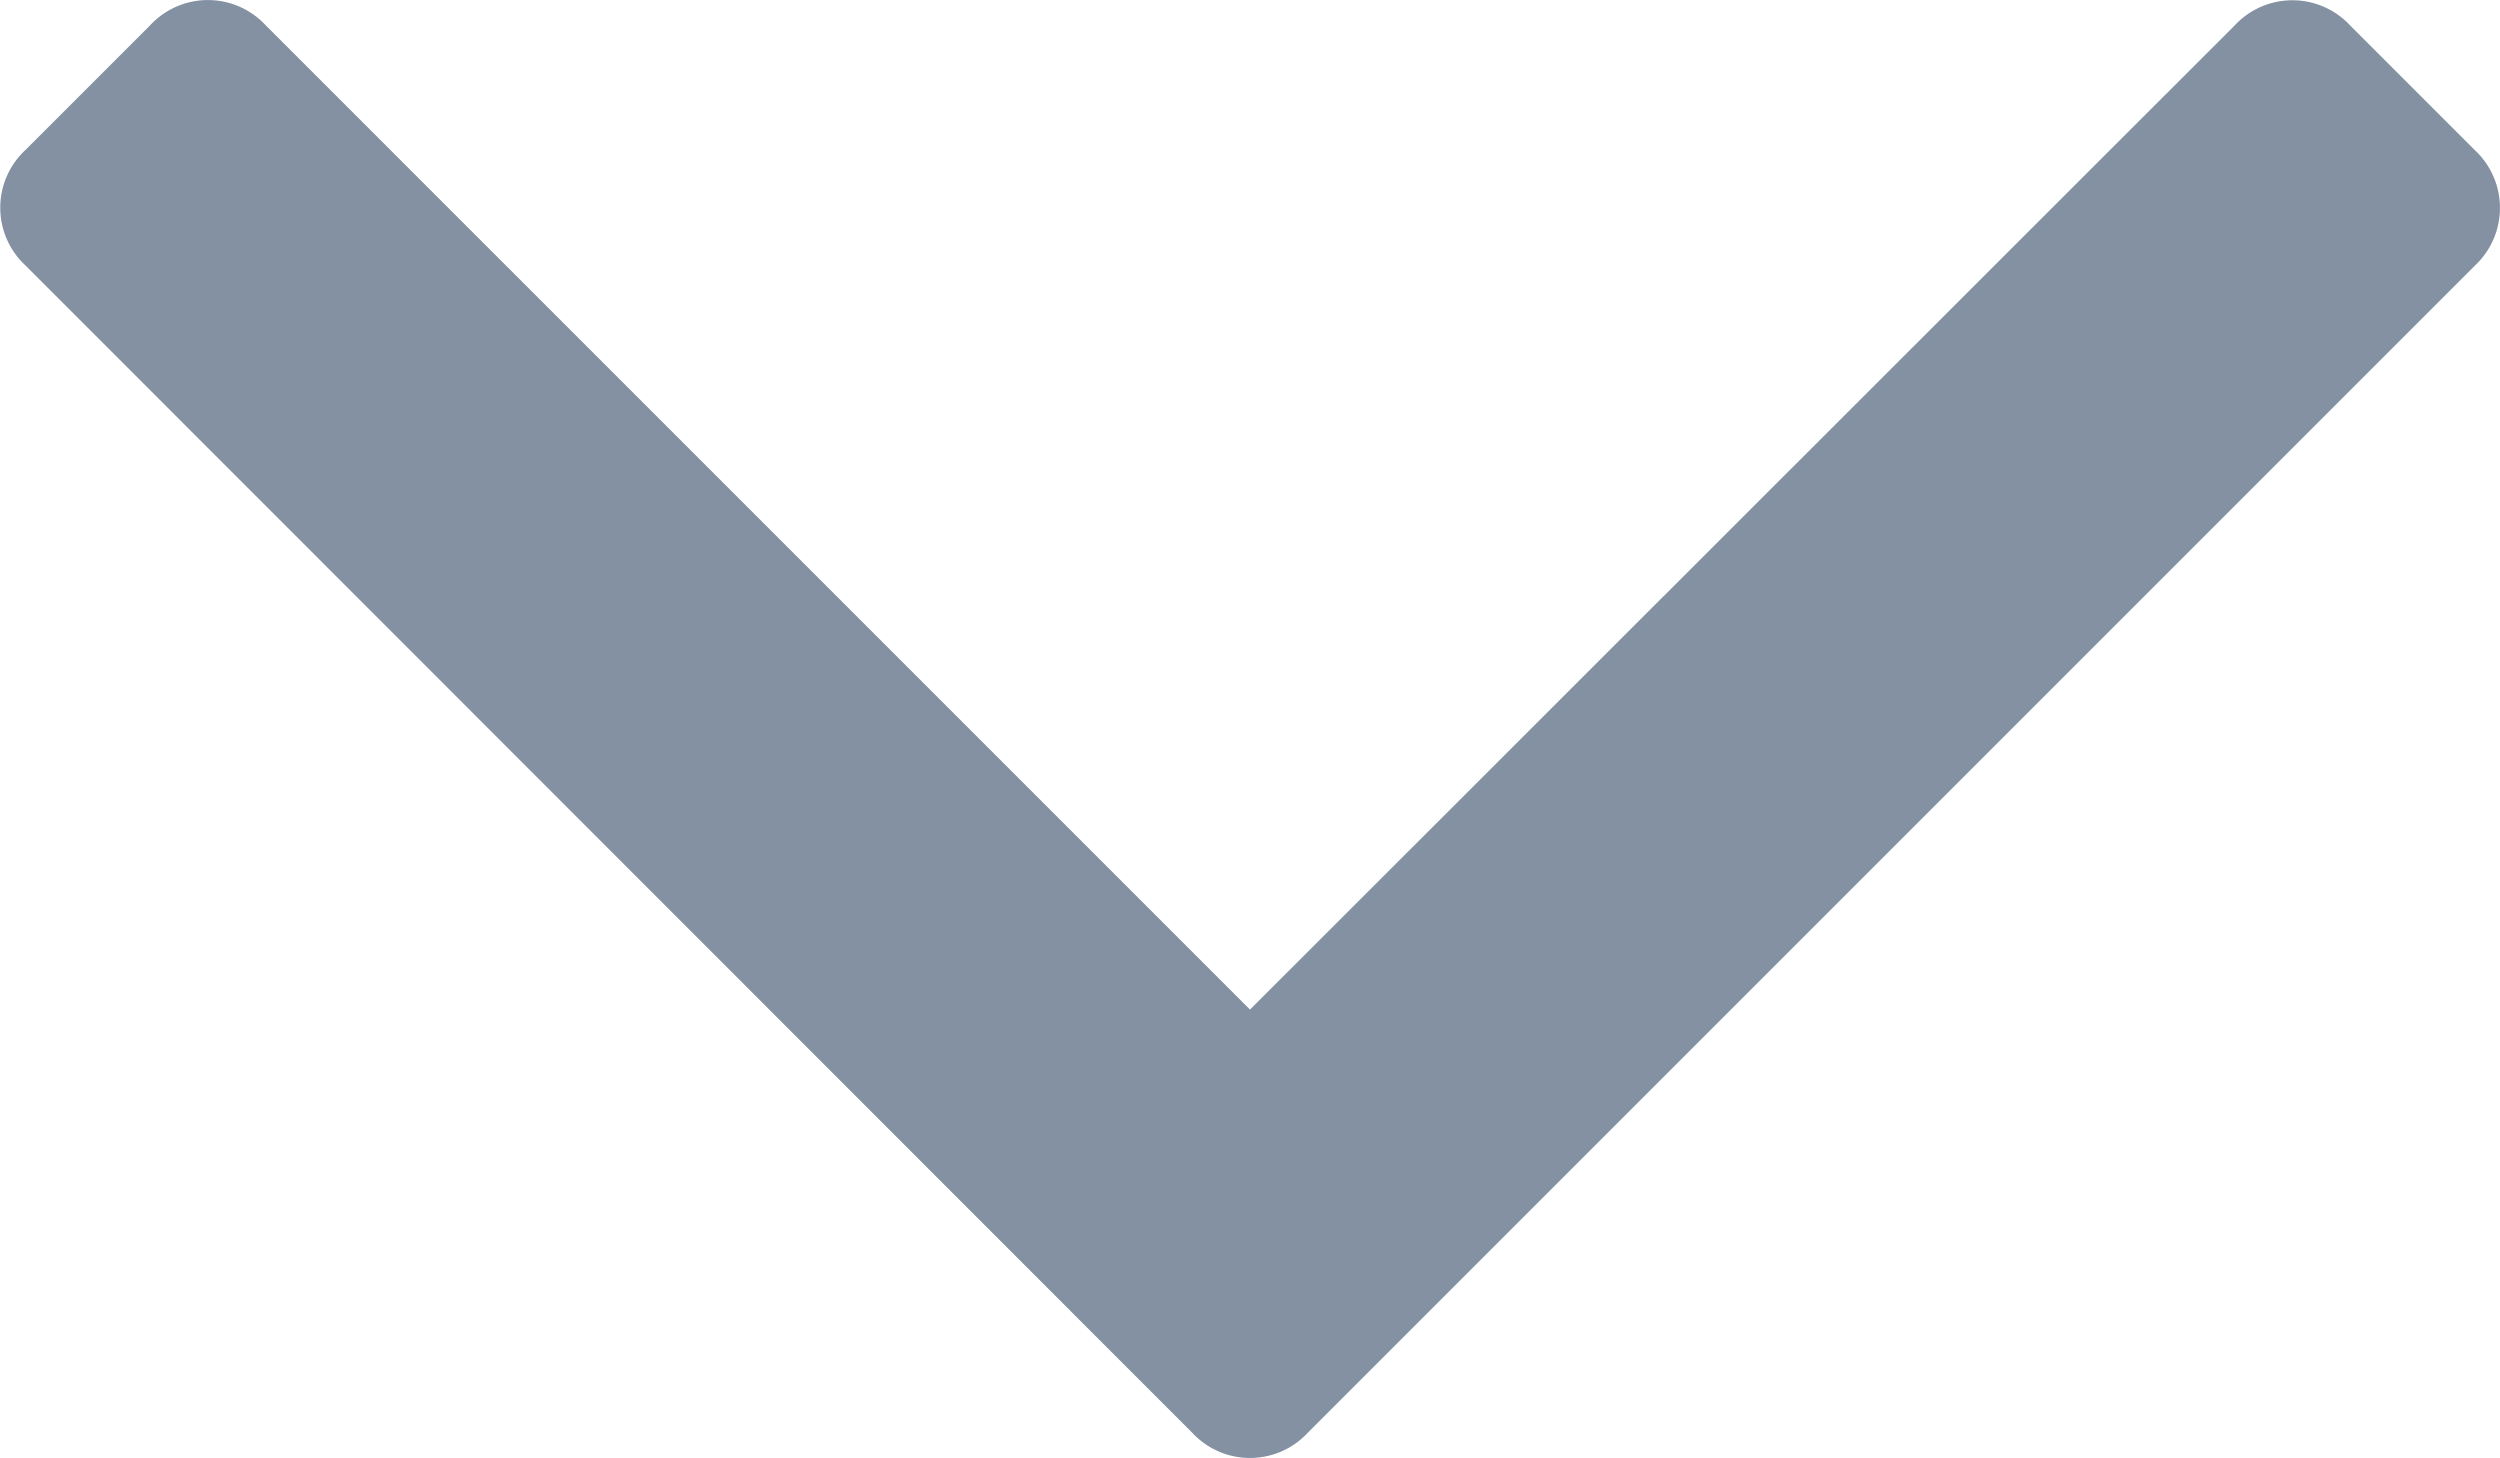 <svg xmlns="http://www.w3.org/2000/svg" width="24" height="13.996" viewBox="0 0 24 13.996"><path d="M23.76,60.825l-1.2-1.2a.756.756,0,0,0-1.106,0L12,69.074,2.549,59.623a.756.756,0,0,0-1.106,0l-1.2,1.2a.756.756,0,0,0,0,1.106L11.447,73.138a.756.756,0,0,0,1.106,0L23.76,61.931a.758.758,0,0,0,0-1.106Z" transform="translate(0 -59.382)" fill="#8391a2"/></svg>